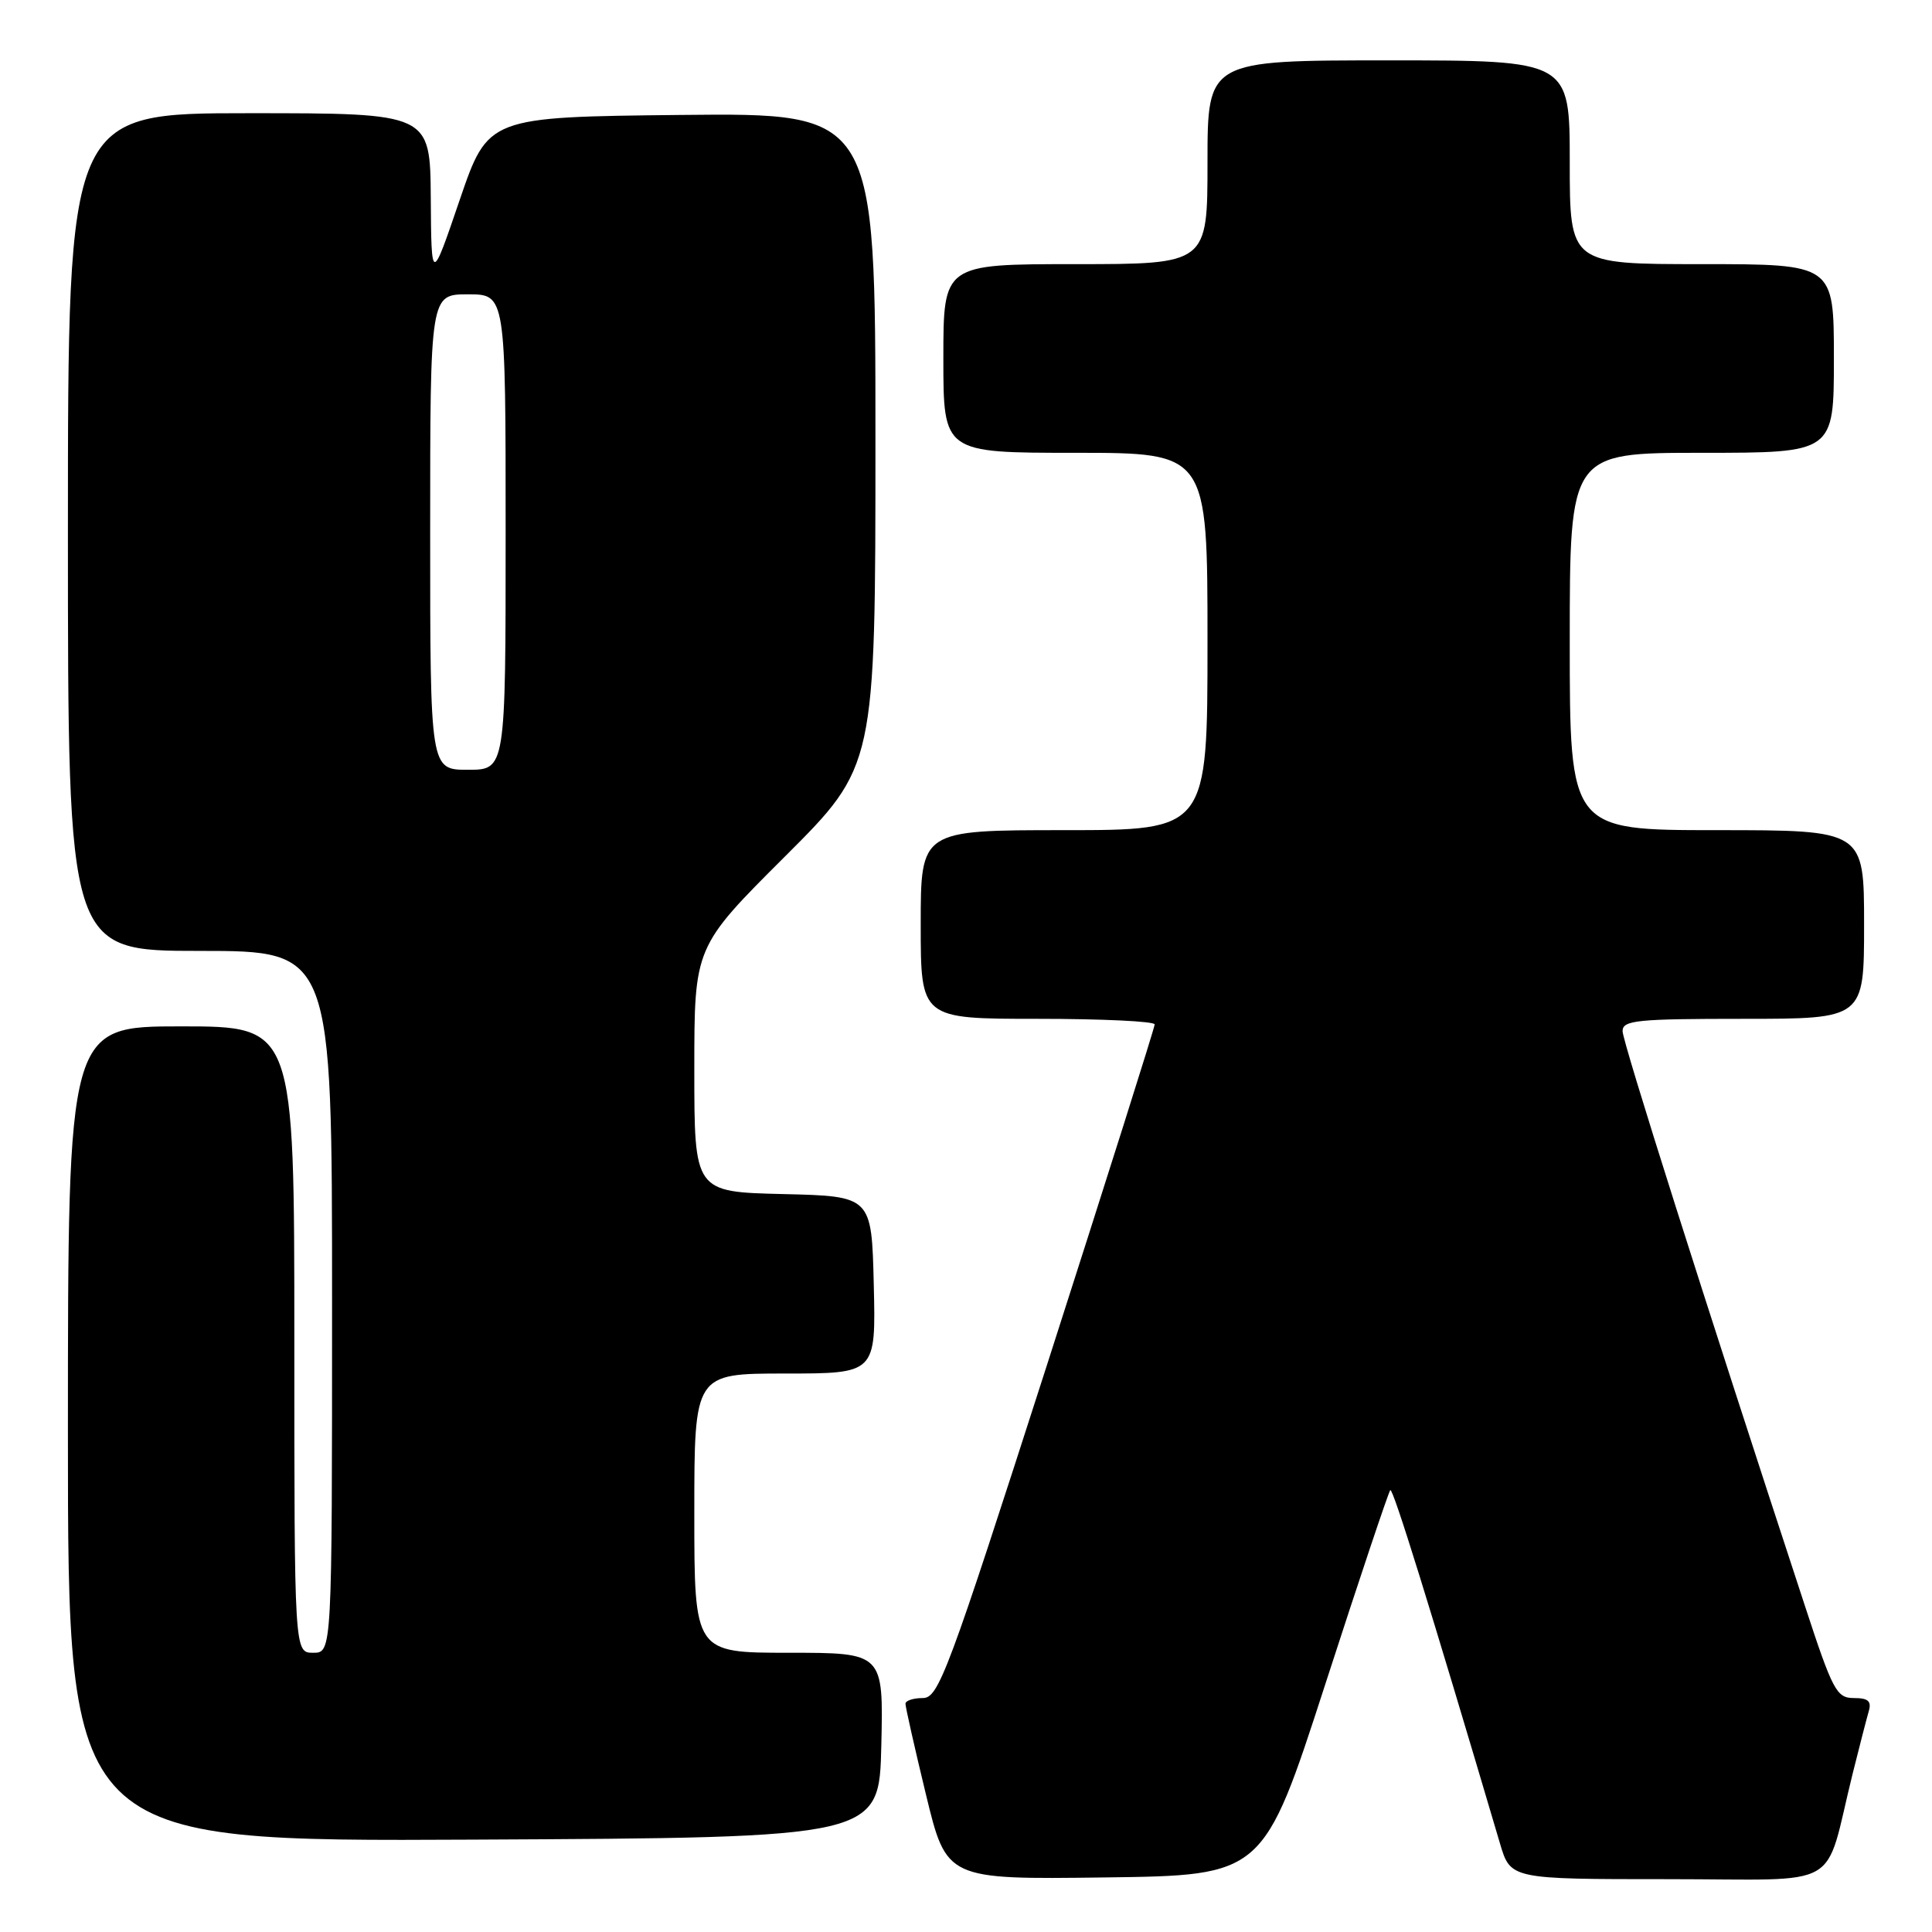 <?xml version="1.0" encoding="UTF-8" standalone="no"?>
<!DOCTYPE svg PUBLIC "-//W3C//DTD SVG 1.1//EN" "http://www.w3.org/Graphics/SVG/1.1/DTD/svg11.dtd" >
<svg xmlns="http://www.w3.org/2000/svg" xmlns:xlink="http://www.w3.org/1999/xlink" version="1.1" viewBox="0 0 256 256">
 <g >
 <path fill="currentColor"
d=" M 175.60 223.19 C 180.11 209.26 183.99 197.68 184.22 197.45 C 184.57 197.09 189.50 212.97 198.75 244.25 C 200.15 249.00 200.15 249.00 221.04 249.00 C 244.65 249.00 241.58 250.75 245.49 235.00 C 246.38 231.43 247.34 227.71 247.62 226.75 C 248.01 225.41 247.55 225.00 245.65 225.00 C 243.36 225.00 242.85 224.05 239.15 212.75 C 225.80 172.10 215.00 138.04 215.00 136.63 C 215.00 135.19 216.87 135.00 231.00 135.00 C 247.00 135.00 247.00 135.00 247.00 122.50 C 247.00 110.00 247.00 110.00 227.50 110.00 C 208.00 110.00 208.00 110.00 208.00 85.00 C 208.00 60.00 208.00 60.00 225.50 60.00 C 243.00 60.00 243.00 60.00 243.00 47.50 C 243.00 35.00 243.00 35.00 225.50 35.00 C 208.00 35.00 208.00 35.00 208.00 21.50 C 208.00 8.00 208.00 8.00 184.00 8.00 C 160.00 8.00 160.00 8.00 160.00 21.50 C 160.00 35.00 160.00 35.00 142.50 35.00 C 125.00 35.00 125.00 35.00 125.00 47.50 C 125.00 60.00 125.00 60.00 142.50 60.00 C 160.00 60.00 160.00 60.00 160.00 85.00 C 160.00 110.00 160.00 110.00 141.00 110.00 C 122.00 110.00 122.00 110.00 122.00 122.50 C 122.00 135.00 122.00 135.00 137.50 135.00 C 146.03 135.00 153.00 135.33 153.00 135.74 C 153.00 136.15 146.59 156.40 138.77 180.74 C 125.54 221.87 124.37 225.00 122.27 225.00 C 121.02 225.00 119.99 225.34 119.98 225.75 C 119.97 226.16 121.19 231.57 122.69 237.77 C 125.42 249.04 125.42 249.04 146.41 248.77 C 167.40 248.50 167.40 248.50 175.60 223.19 Z  M 116.78 231.25 C 117.06 219.00 117.06 219.00 104.53 219.00 C 92.00 219.00 92.00 219.00 92.00 200.50 C 92.00 182.00 92.00 182.00 104.03 182.00 C 116.06 182.00 116.06 182.00 115.78 170.25 C 115.50 158.50 115.50 158.50 103.75 158.22 C 92.00 157.94 92.00 157.94 92.00 141.70 C 92.00 125.47 92.00 125.47 104.00 113.50 C 116.00 101.53 116.00 101.53 116.00 58.25 C 116.00 14.97 116.00 14.97 90.33 15.23 C 64.67 15.50 64.67 15.50 60.91 26.50 C 57.16 37.50 57.16 37.50 57.08 26.25 C 57.00 15.00 57.00 15.00 33.00 15.00 C 9.00 15.00 9.00 15.00 9.00 70.50 C 9.00 126.00 9.00 126.00 26.50 126.00 C 44.00 126.00 44.00 126.00 44.00 172.50 C 44.00 219.00 44.00 219.00 41.50 219.00 C 39.00 219.00 39.00 219.00 39.00 177.50 C 39.00 136.00 39.00 136.00 24.00 136.00 C 9.00 136.00 9.00 136.00 9.00 190.01 C 9.00 244.02 9.00 244.02 62.75 243.76 C 116.50 243.50 116.50 243.50 116.78 231.25 Z  M 57.00 70.50 C 57.00 39.00 57.00 39.00 62.00 39.00 C 67.00 39.00 67.00 39.00 67.00 70.50 C 67.00 102.00 67.00 102.00 62.00 102.00 C 57.00 102.00 57.00 102.00 57.00 70.50 Z "/>
</g>
</svg>